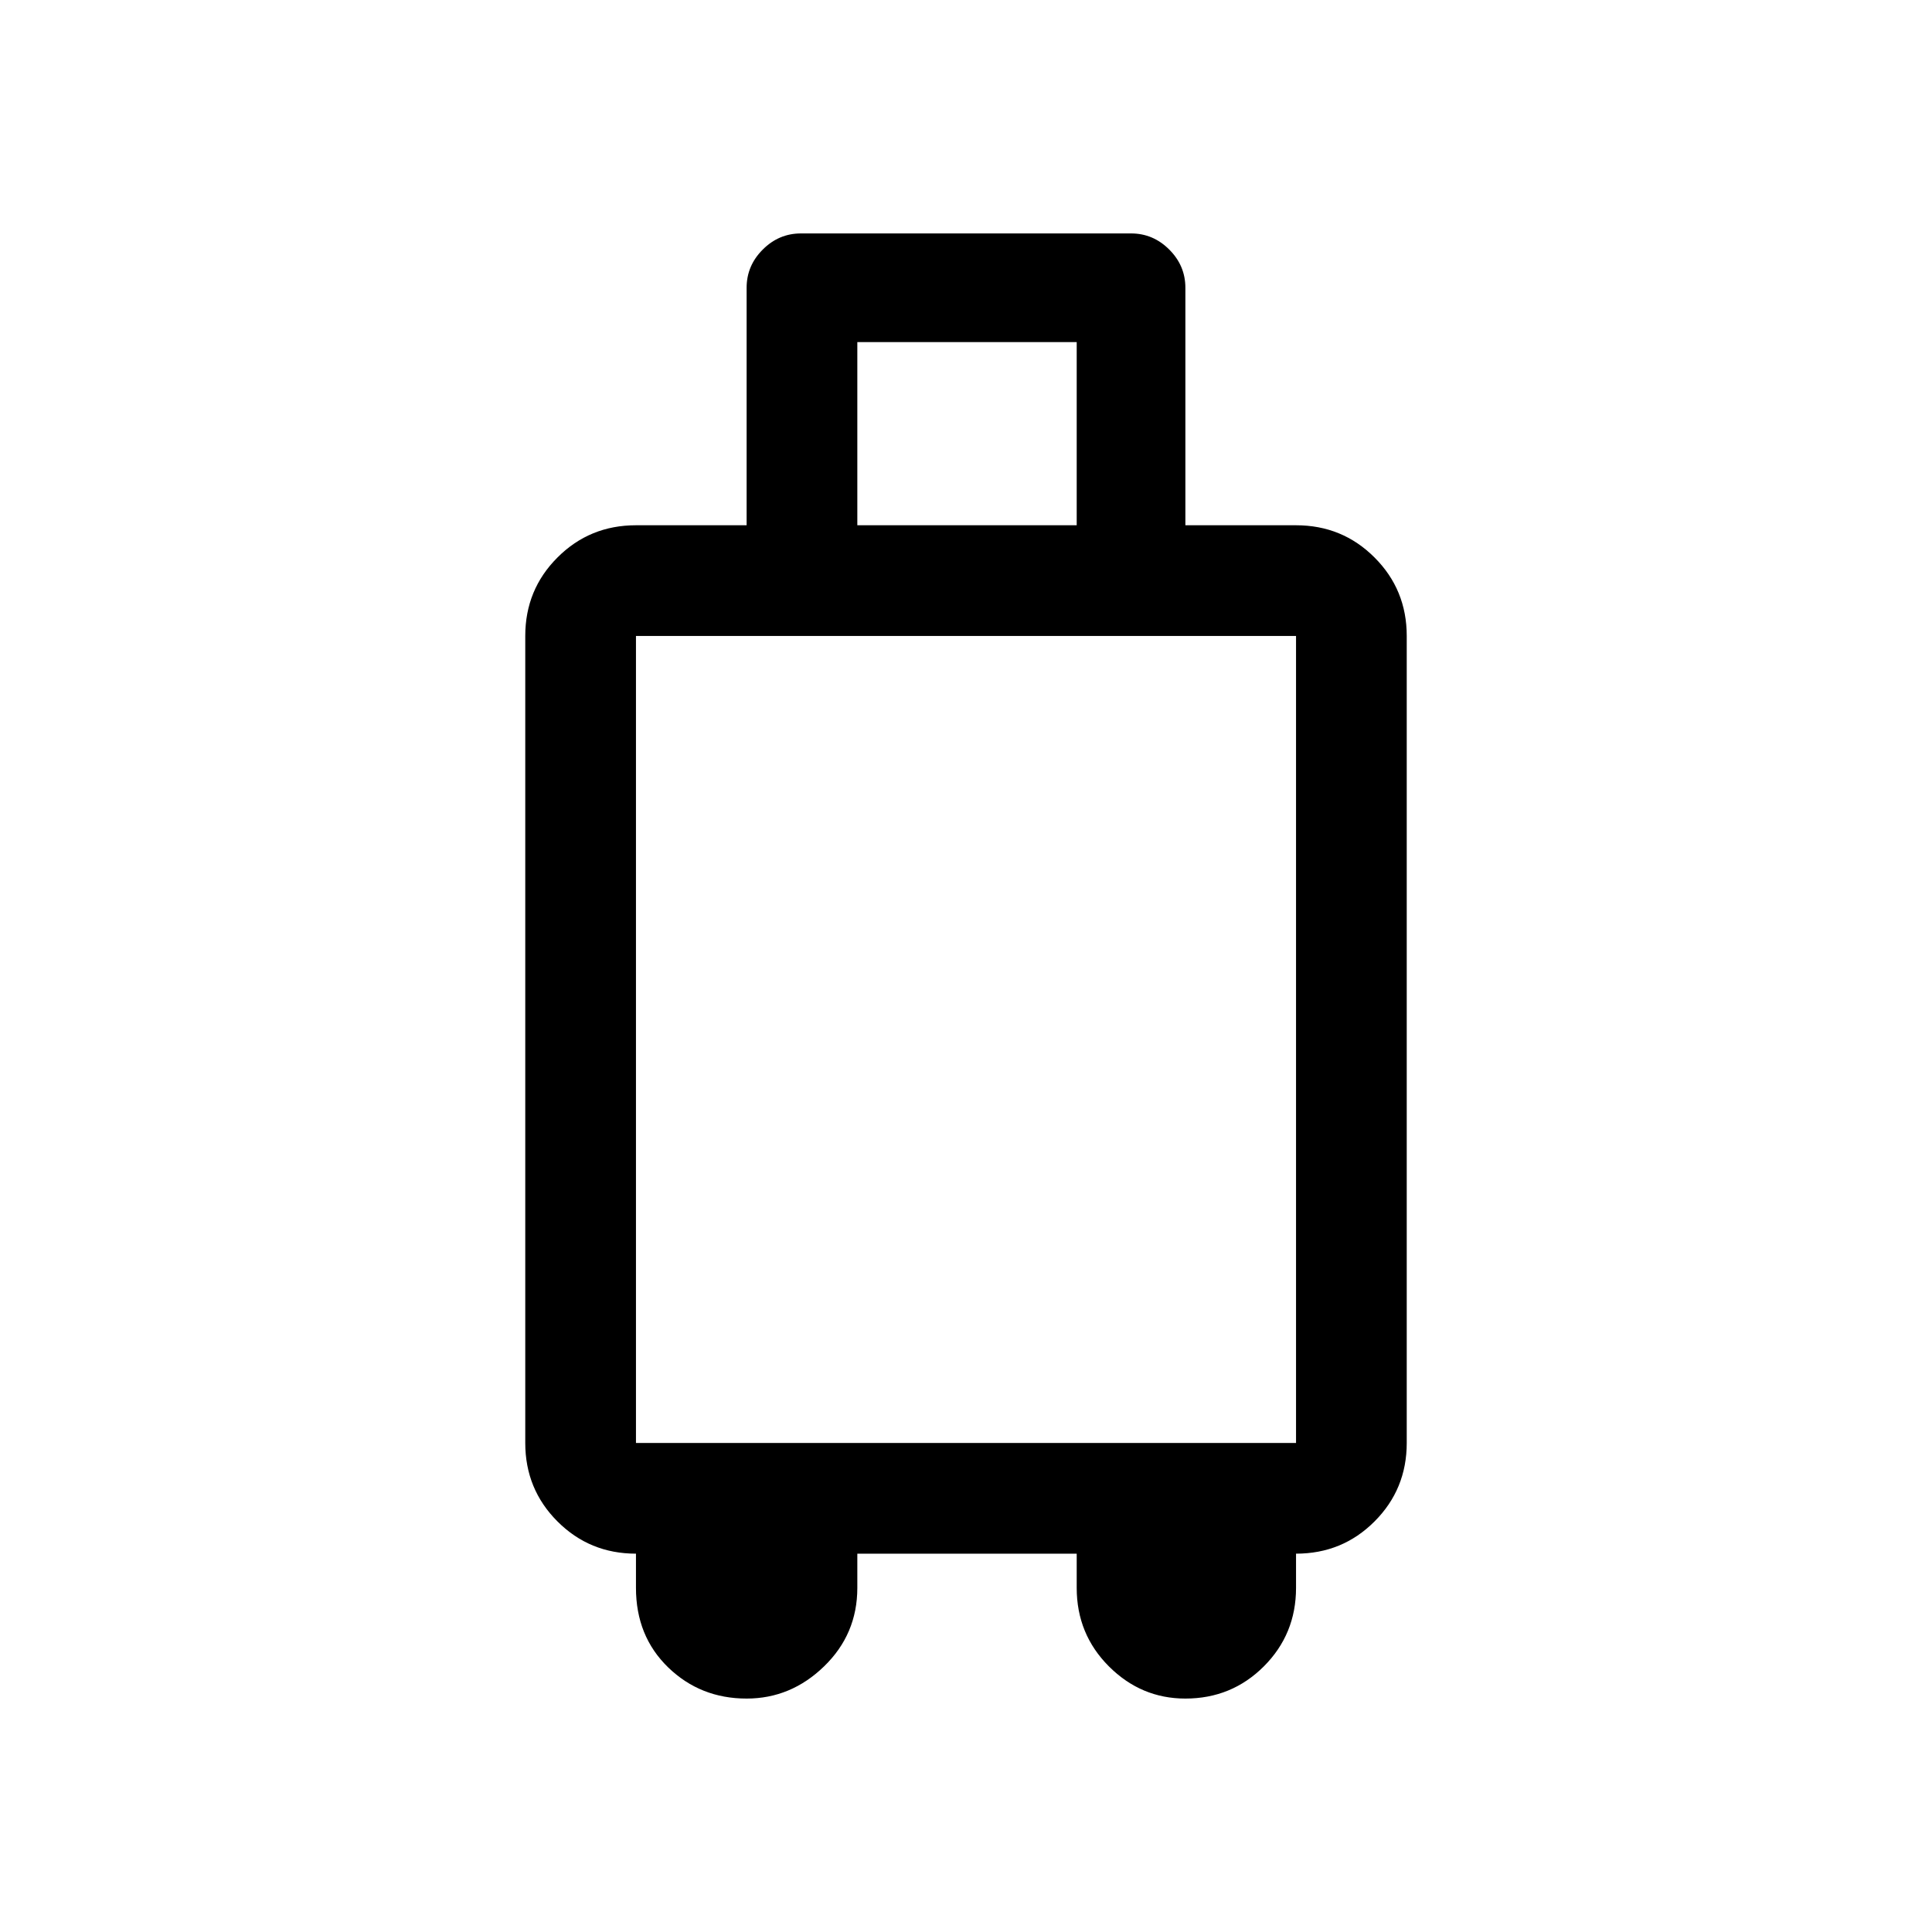<svg xmlns="http://www.w3.org/2000/svg" height="40" width="40"><path d="M15.458 35.167Q14.5 35.167 13.833 34.521Q13.167 33.875 13.167 32.875V32.167Q12.208 32.167 11.542 31.5Q10.875 30.833 10.875 29.875V13.167Q10.875 12.208 11.542 11.542Q12.208 10.875 13.167 10.875H15.458V5.958Q15.458 5.5 15.792 5.167Q16.125 4.833 16.583 4.833H23.417Q23.875 4.833 24.208 5.167Q24.542 5.5 24.542 5.958V10.875H26.833Q27.792 10.875 28.458 11.542Q29.125 12.208 29.125 13.167V29.875Q29.125 30.833 28.458 31.5Q27.792 32.167 26.833 32.167V32.875Q26.833 33.833 26.167 34.5Q25.5 35.167 24.542 35.167Q23.625 35.167 22.958 34.5Q22.292 33.833 22.292 32.875V32.167H17.75V32.875Q17.75 33.833 17.062 34.5Q16.375 35.167 15.458 35.167ZM17.75 10.875H22.292V7.083H17.75ZM13.167 29.875H26.833V13.167H13.167Z"/></svg>